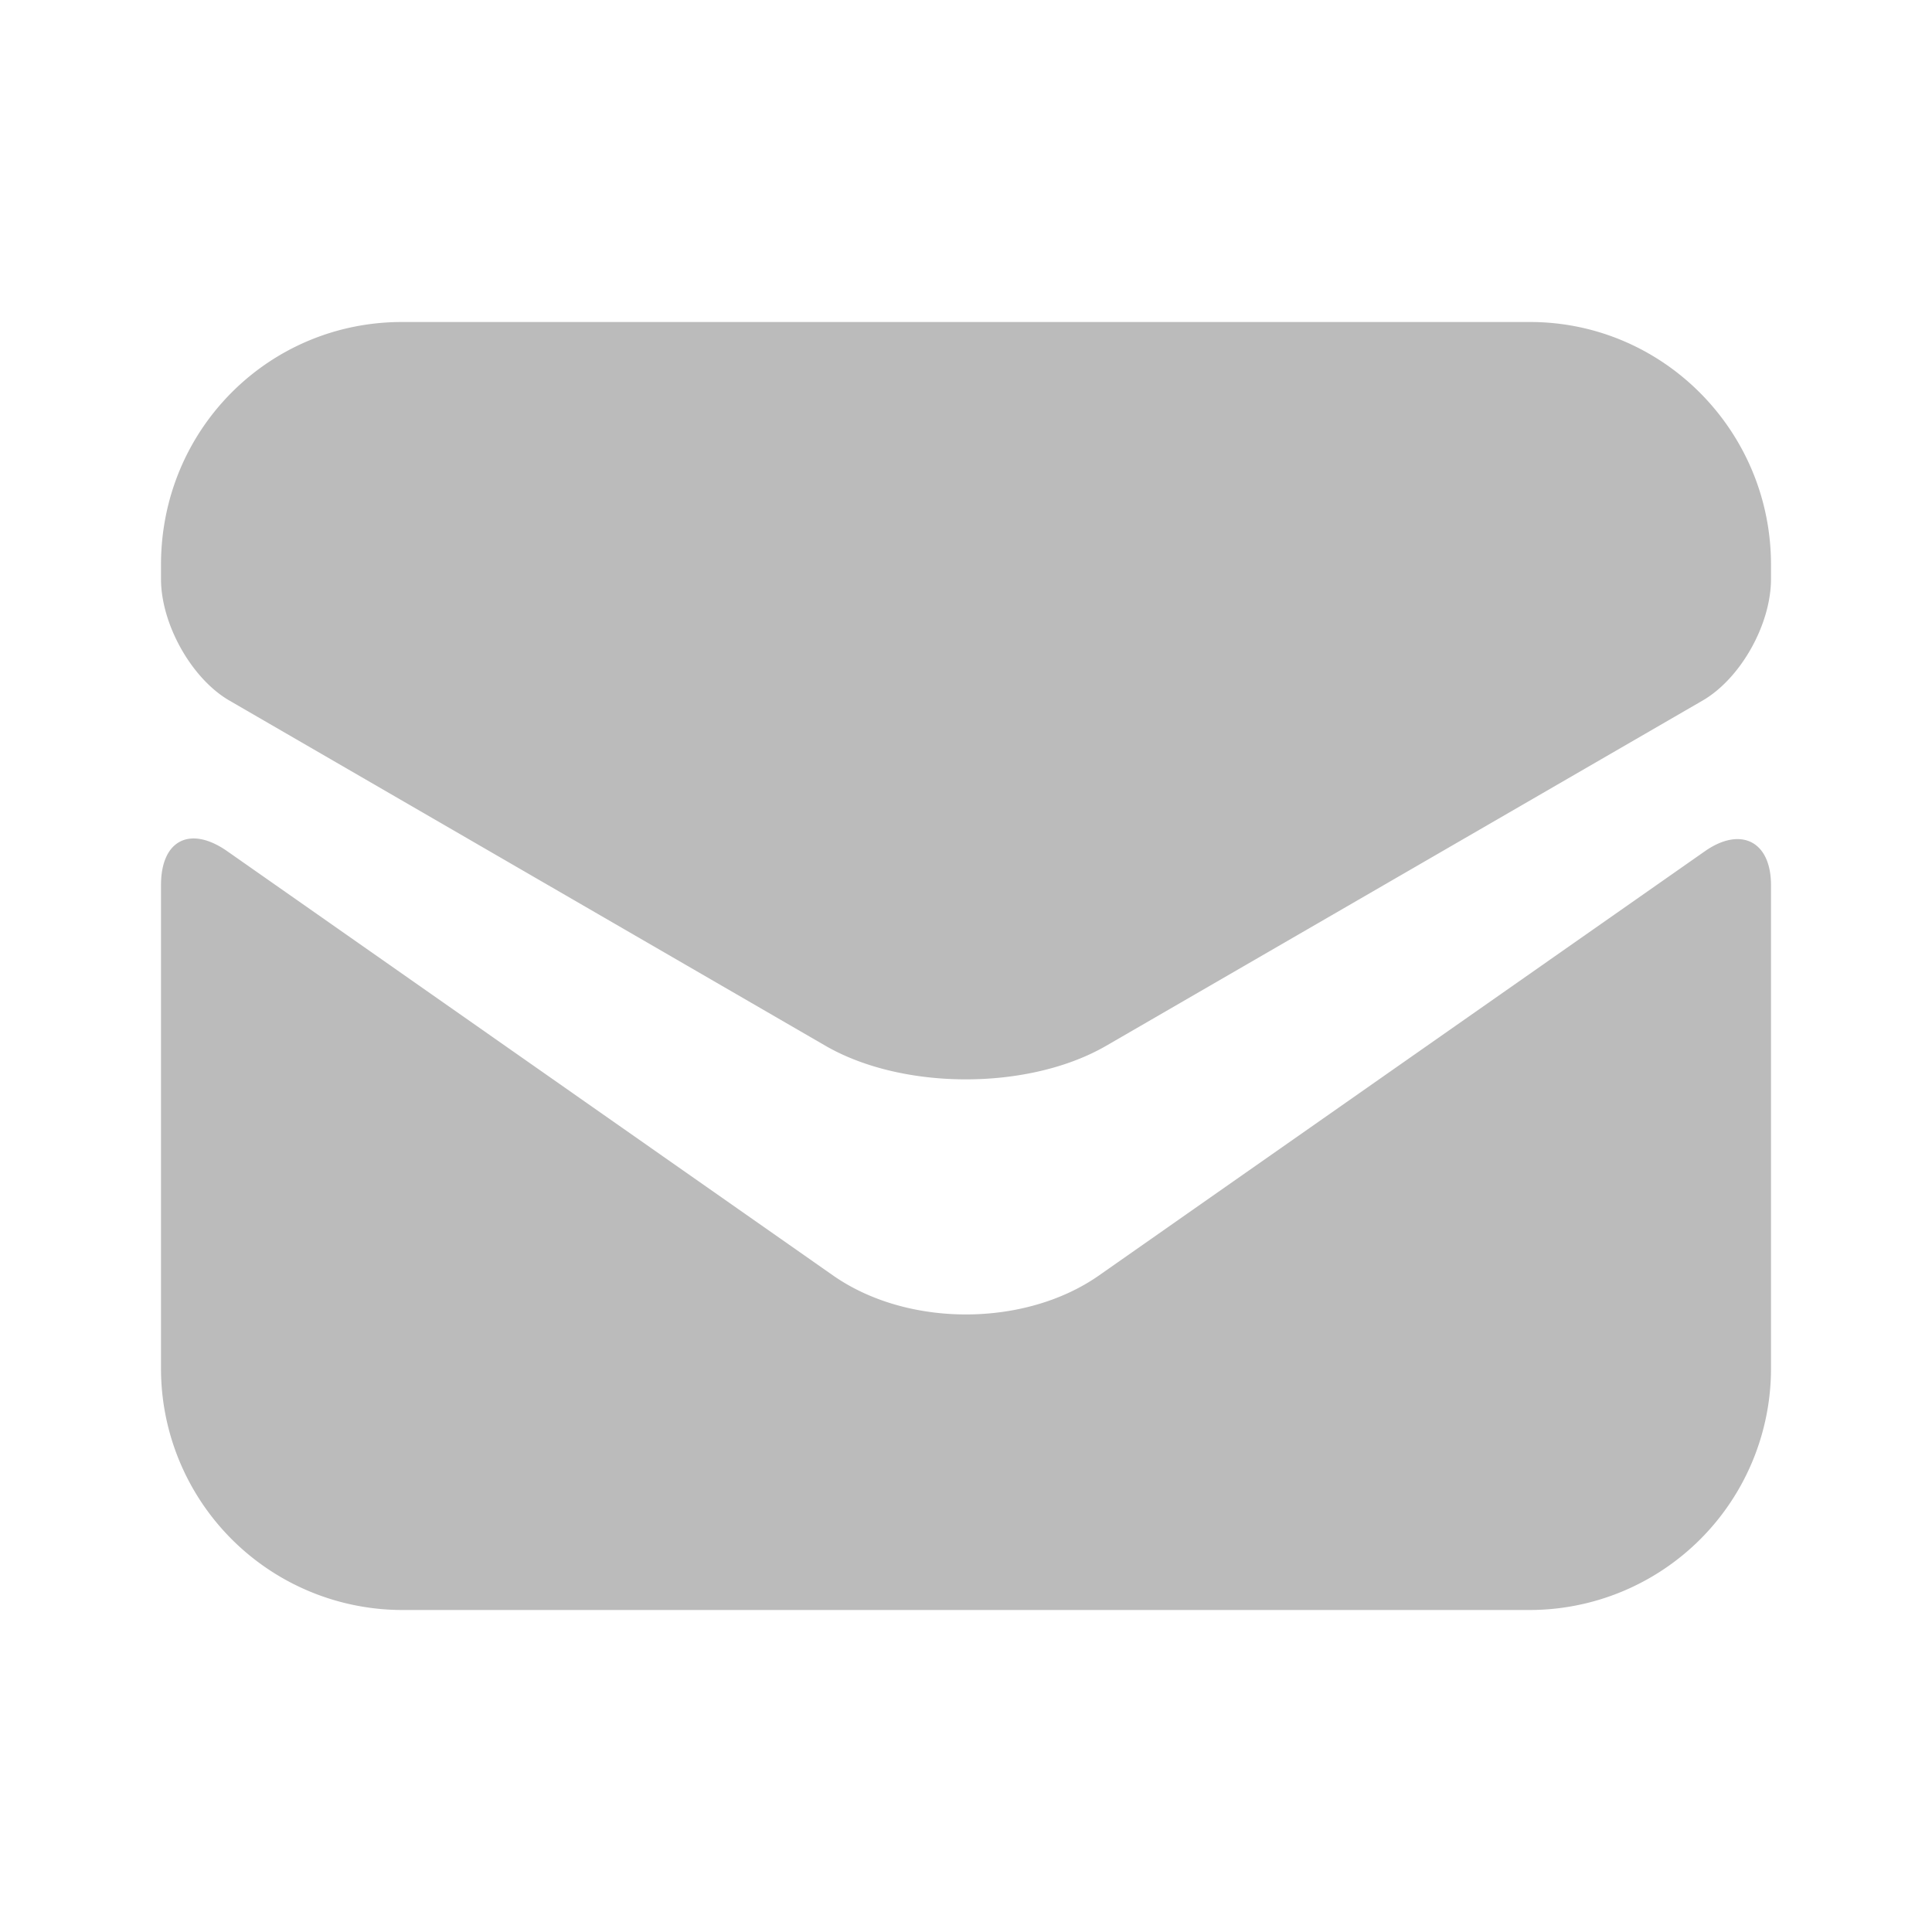 <svg xmlns="http://www.w3.org/2000/svg" width="12" height="12" viewBox="0 0 12 12" class="icon" style="shape-rendering: geometricprecision;"><path fill-rule="evenodd" class="" fill="#bbb" d="M1 8.5V5.498c0-.283.183-.37.41-.212l3.764 2.636c.466.326 1.196.32 1.652 0l3.765-2.636c.22-.153.409-.063.409.212V8.5A1.5 1.5 0 0 1 9.503 10H2.497A1.5 1.5 0 0 1 1 8.5zm0-4.904v-.088C1 2.666 1.67 2 2.497 2h7.006C10.328 2 11 2.675 11 3.508v.088c0 .284-.19.62-.426.756L6.87 6.496c-.479.277-1.26.278-1.742 0L1.426 4.352C1.19 4.216 1 3.877 1 3.596z"/></svg>